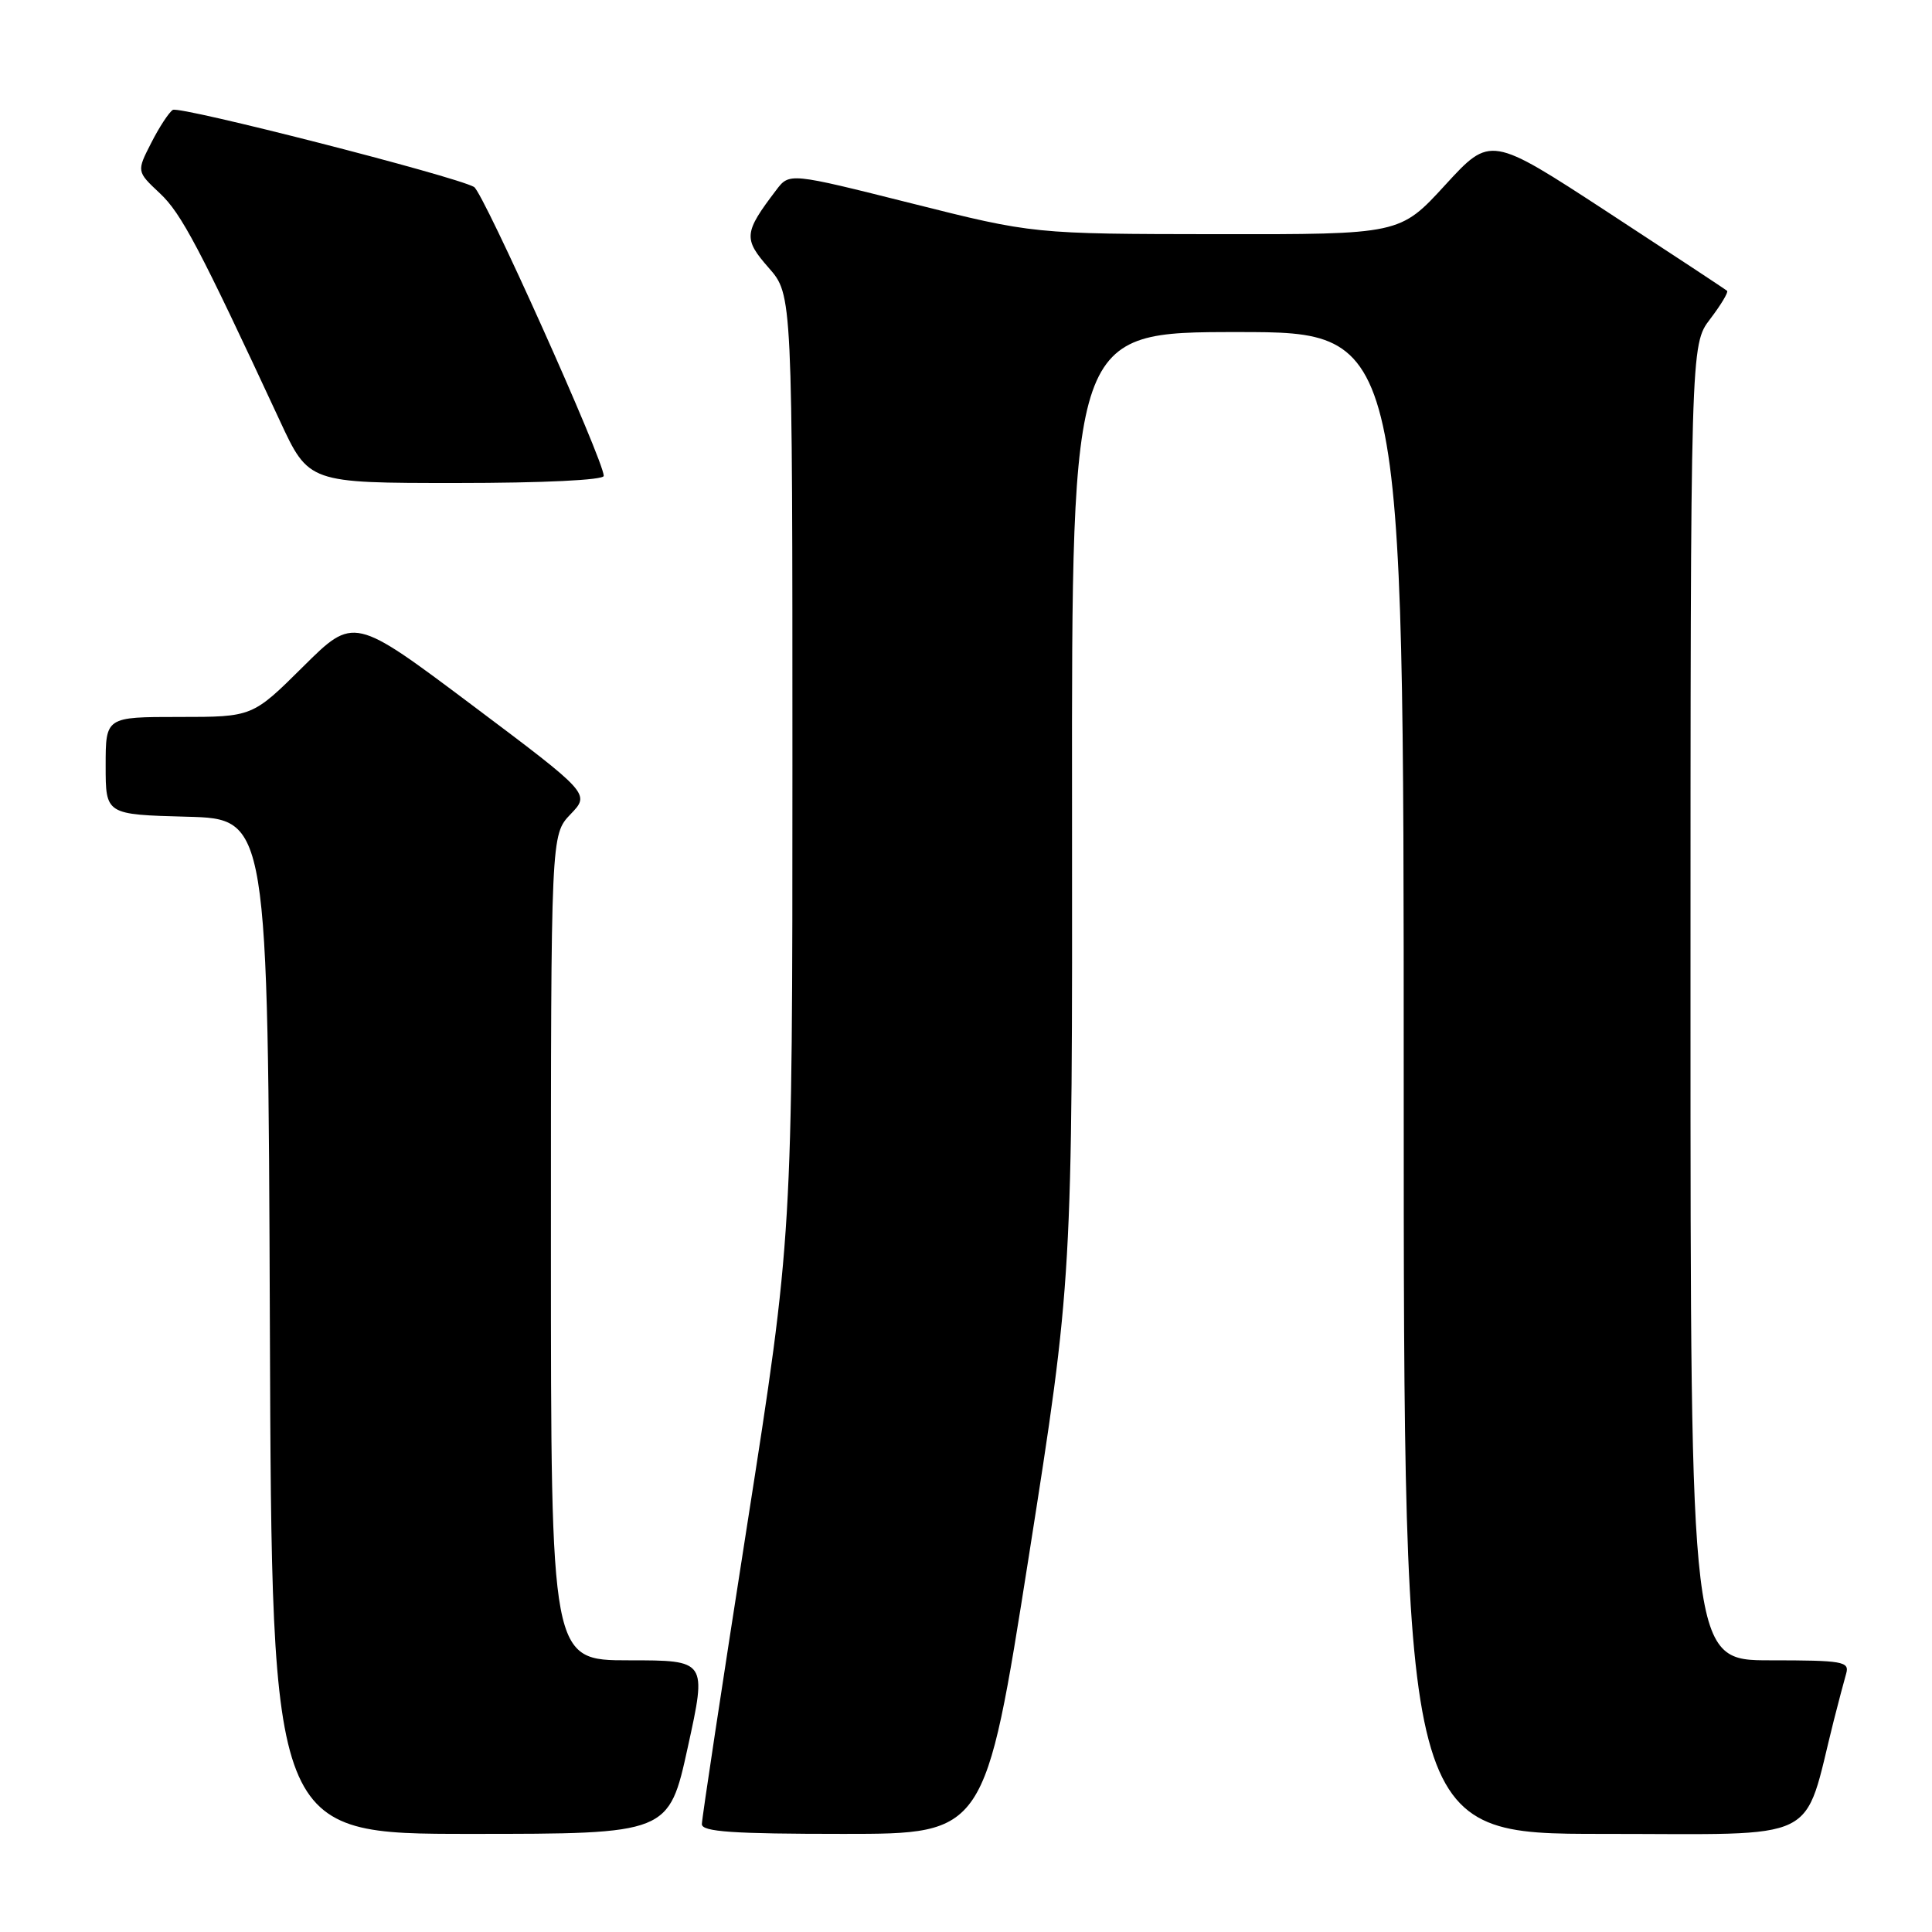 <?xml version="1.0" encoding="UTF-8" standalone="no"?>
<!DOCTYPE svg PUBLIC "-//W3C//DTD SVG 1.1//EN" "http://www.w3.org/Graphics/SVG/1.1/DTD/svg11.dtd" >
<svg xmlns="http://www.w3.org/2000/svg" xmlns:xlink="http://www.w3.org/1999/xlink" version="1.1" viewBox="0 0 256 256">
 <g >
 <path fill="currentColor"
d=" M 91.14 231.50 C 93.66 220.00 93.66 220.00 83.33 220.00 C 73.00 220.00 73.00 220.00 73.00 165.30 C 73.00 110.61 73.00 110.61 75.60 107.89 C 78.20 105.18 78.20 105.18 62.54 93.42 C 46.88 81.67 46.88 81.67 40.17 88.33 C 33.45 95.00 33.45 95.00 23.72 95.00 C 14.00 95.00 14.00 95.00 14.00 101.47 C 14.00 107.93 14.00 107.93 24.75 108.22 C 35.50 108.50 35.50 108.50 35.76 175.75 C 36.01 243.00 36.01 243.00 62.32 243.00 C 88.62 243.00 88.62 243.00 91.14 231.50 Z  M 136.32 206.25 C 142.10 169.50 142.10 169.50 142.05 106.75 C 142.00 44.00 142.00 44.00 164.00 44.00 C 186.00 44.00 186.00 44.00 186.00 143.50 C 186.00 243.00 186.00 243.00 212.43 243.00 C 241.81 243.00 238.83 244.46 242.98 228.00 C 243.61 225.53 244.35 222.71 244.63 221.75 C 245.09 220.16 244.16 220.00 234.57 220.00 C 224.00 220.00 224.00 220.00 224.00 132.84 C 224.00 45.69 224.00 45.69 226.60 42.28 C 228.03 40.40 229.04 38.72 228.85 38.54 C 228.66 38.36 221.53 33.66 213.00 28.09 C 197.50 17.97 197.50 17.97 191.50 24.51 C 185.50 31.06 185.50 31.06 161.21 31.03 C 136.91 31.00 136.91 31.00 120.76 26.94 C 104.60 22.88 104.60 22.88 102.85 25.19 C 98.55 30.84 98.48 31.64 101.86 35.49 C 105.00 39.07 105.00 39.07 105.00 101.41 C 105.00 163.75 105.00 163.75 99.00 202.08 C 95.70 223.17 93.00 241.00 93.00 241.71 C 93.00 242.72 97.11 243.00 111.77 243.00 C 130.53 243.00 130.53 243.00 136.32 206.25 Z  M 80.00 63.06 C 80.00 61.01 64.03 25.45 62.81 24.77 C 60.21 23.32 23.80 14.01 22.90 14.56 C 22.39 14.88 21.10 16.84 20.04 18.93 C 18.10 22.72 18.10 22.72 21.18 25.61 C 24.03 28.27 26.44 32.85 37.08 55.75 C 40.91 64.00 40.91 64.00 60.45 64.00 C 72.00 64.00 80.00 63.61 80.00 63.06 Z "/>
</g>
</svg>